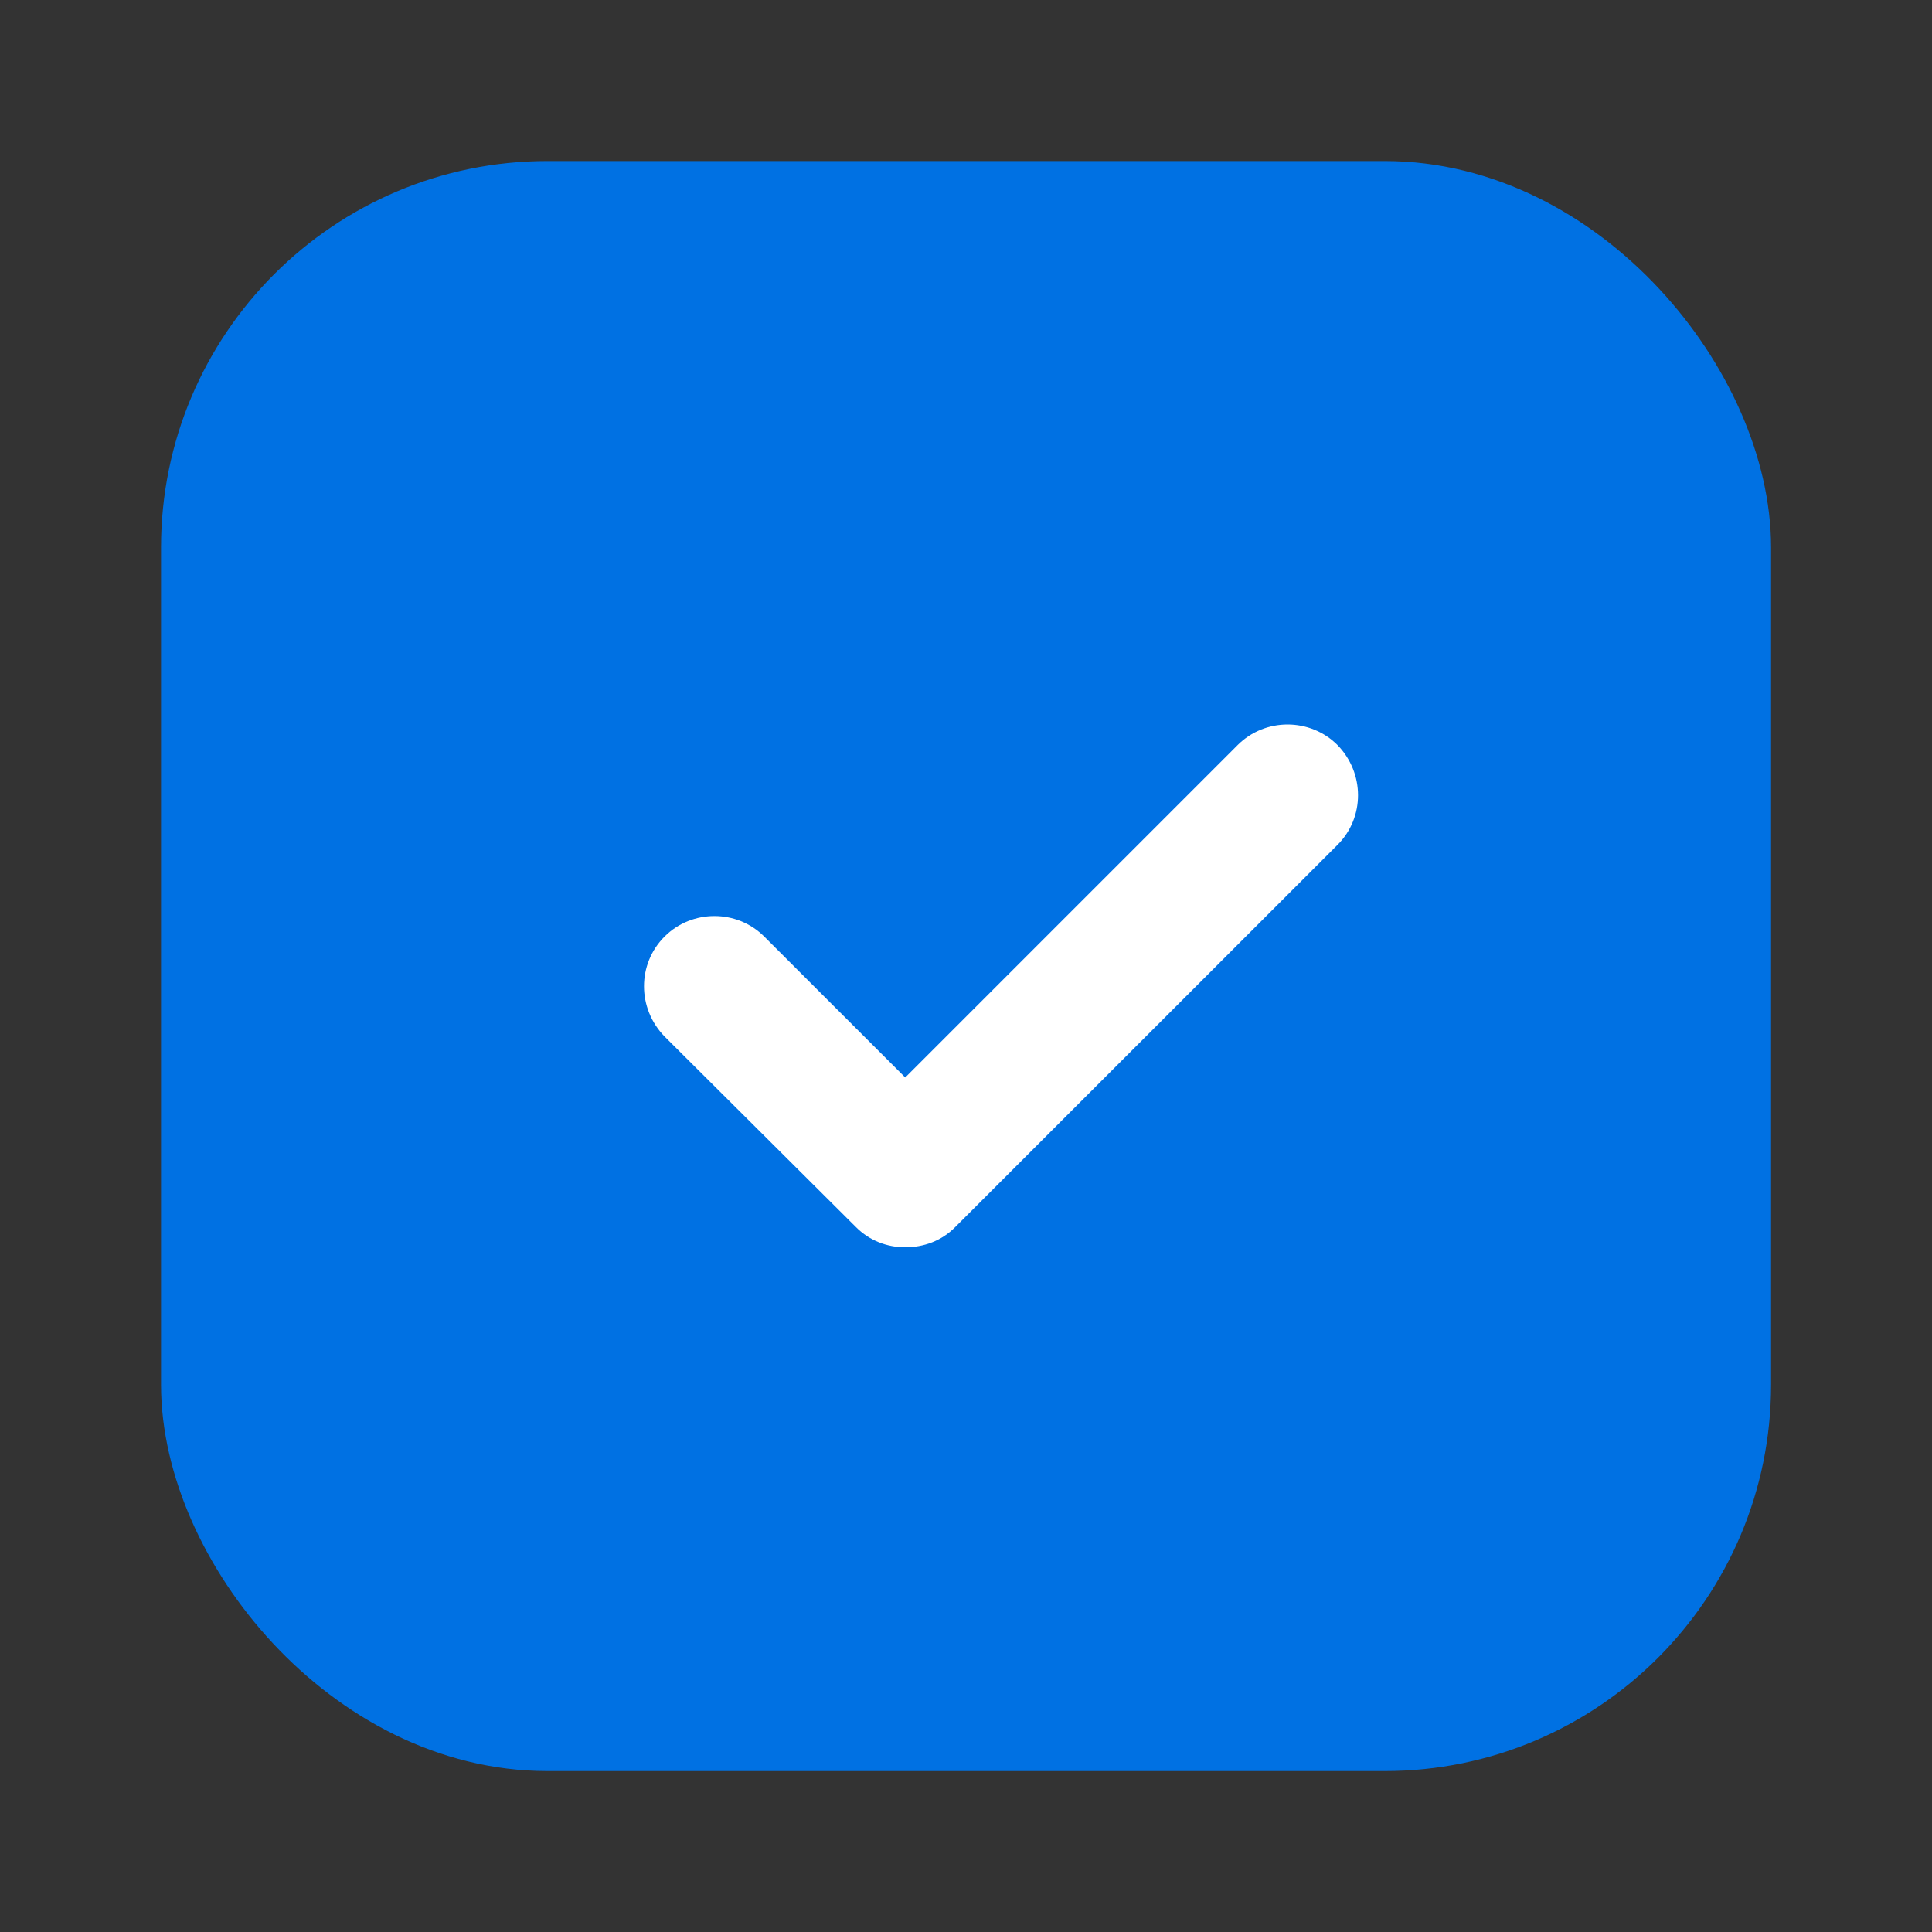 <svg xmlns="http://www.w3.org/2000/svg" width="20" height="20" viewBox="0 0 20 20" fill="none">
<rect x="0" y="0" width="20" height="20" fill="#333333" stroke="none"/>
<g id="Checkbox/Selected">
<rect id="Rectangle 12" x="2.167" y="2.167" width="15.667" height="15.667" rx="3.5" fill="#0071E3" stroke="#0071E3"/>
<path id="Path" fill-rule="evenodd" clip-rule="evenodd" d="M13.846 8.746L9.887 12.704C9.746 12.846 9.562 12.912 9.371 12.912C9.187 12.912 9.004 12.846 8.862 12.704L6.879 10.729C6.596 10.438 6.596 9.979 6.879 9.696C7.162 9.412 7.629 9.412 7.912 9.696L9.371 11.154L12.812 7.713C13.096 7.429 13.562 7.429 13.846 7.713C14.129 8.004 14.129 8.463 13.846 8.746Z" fill="white"/>
</g>
</svg>